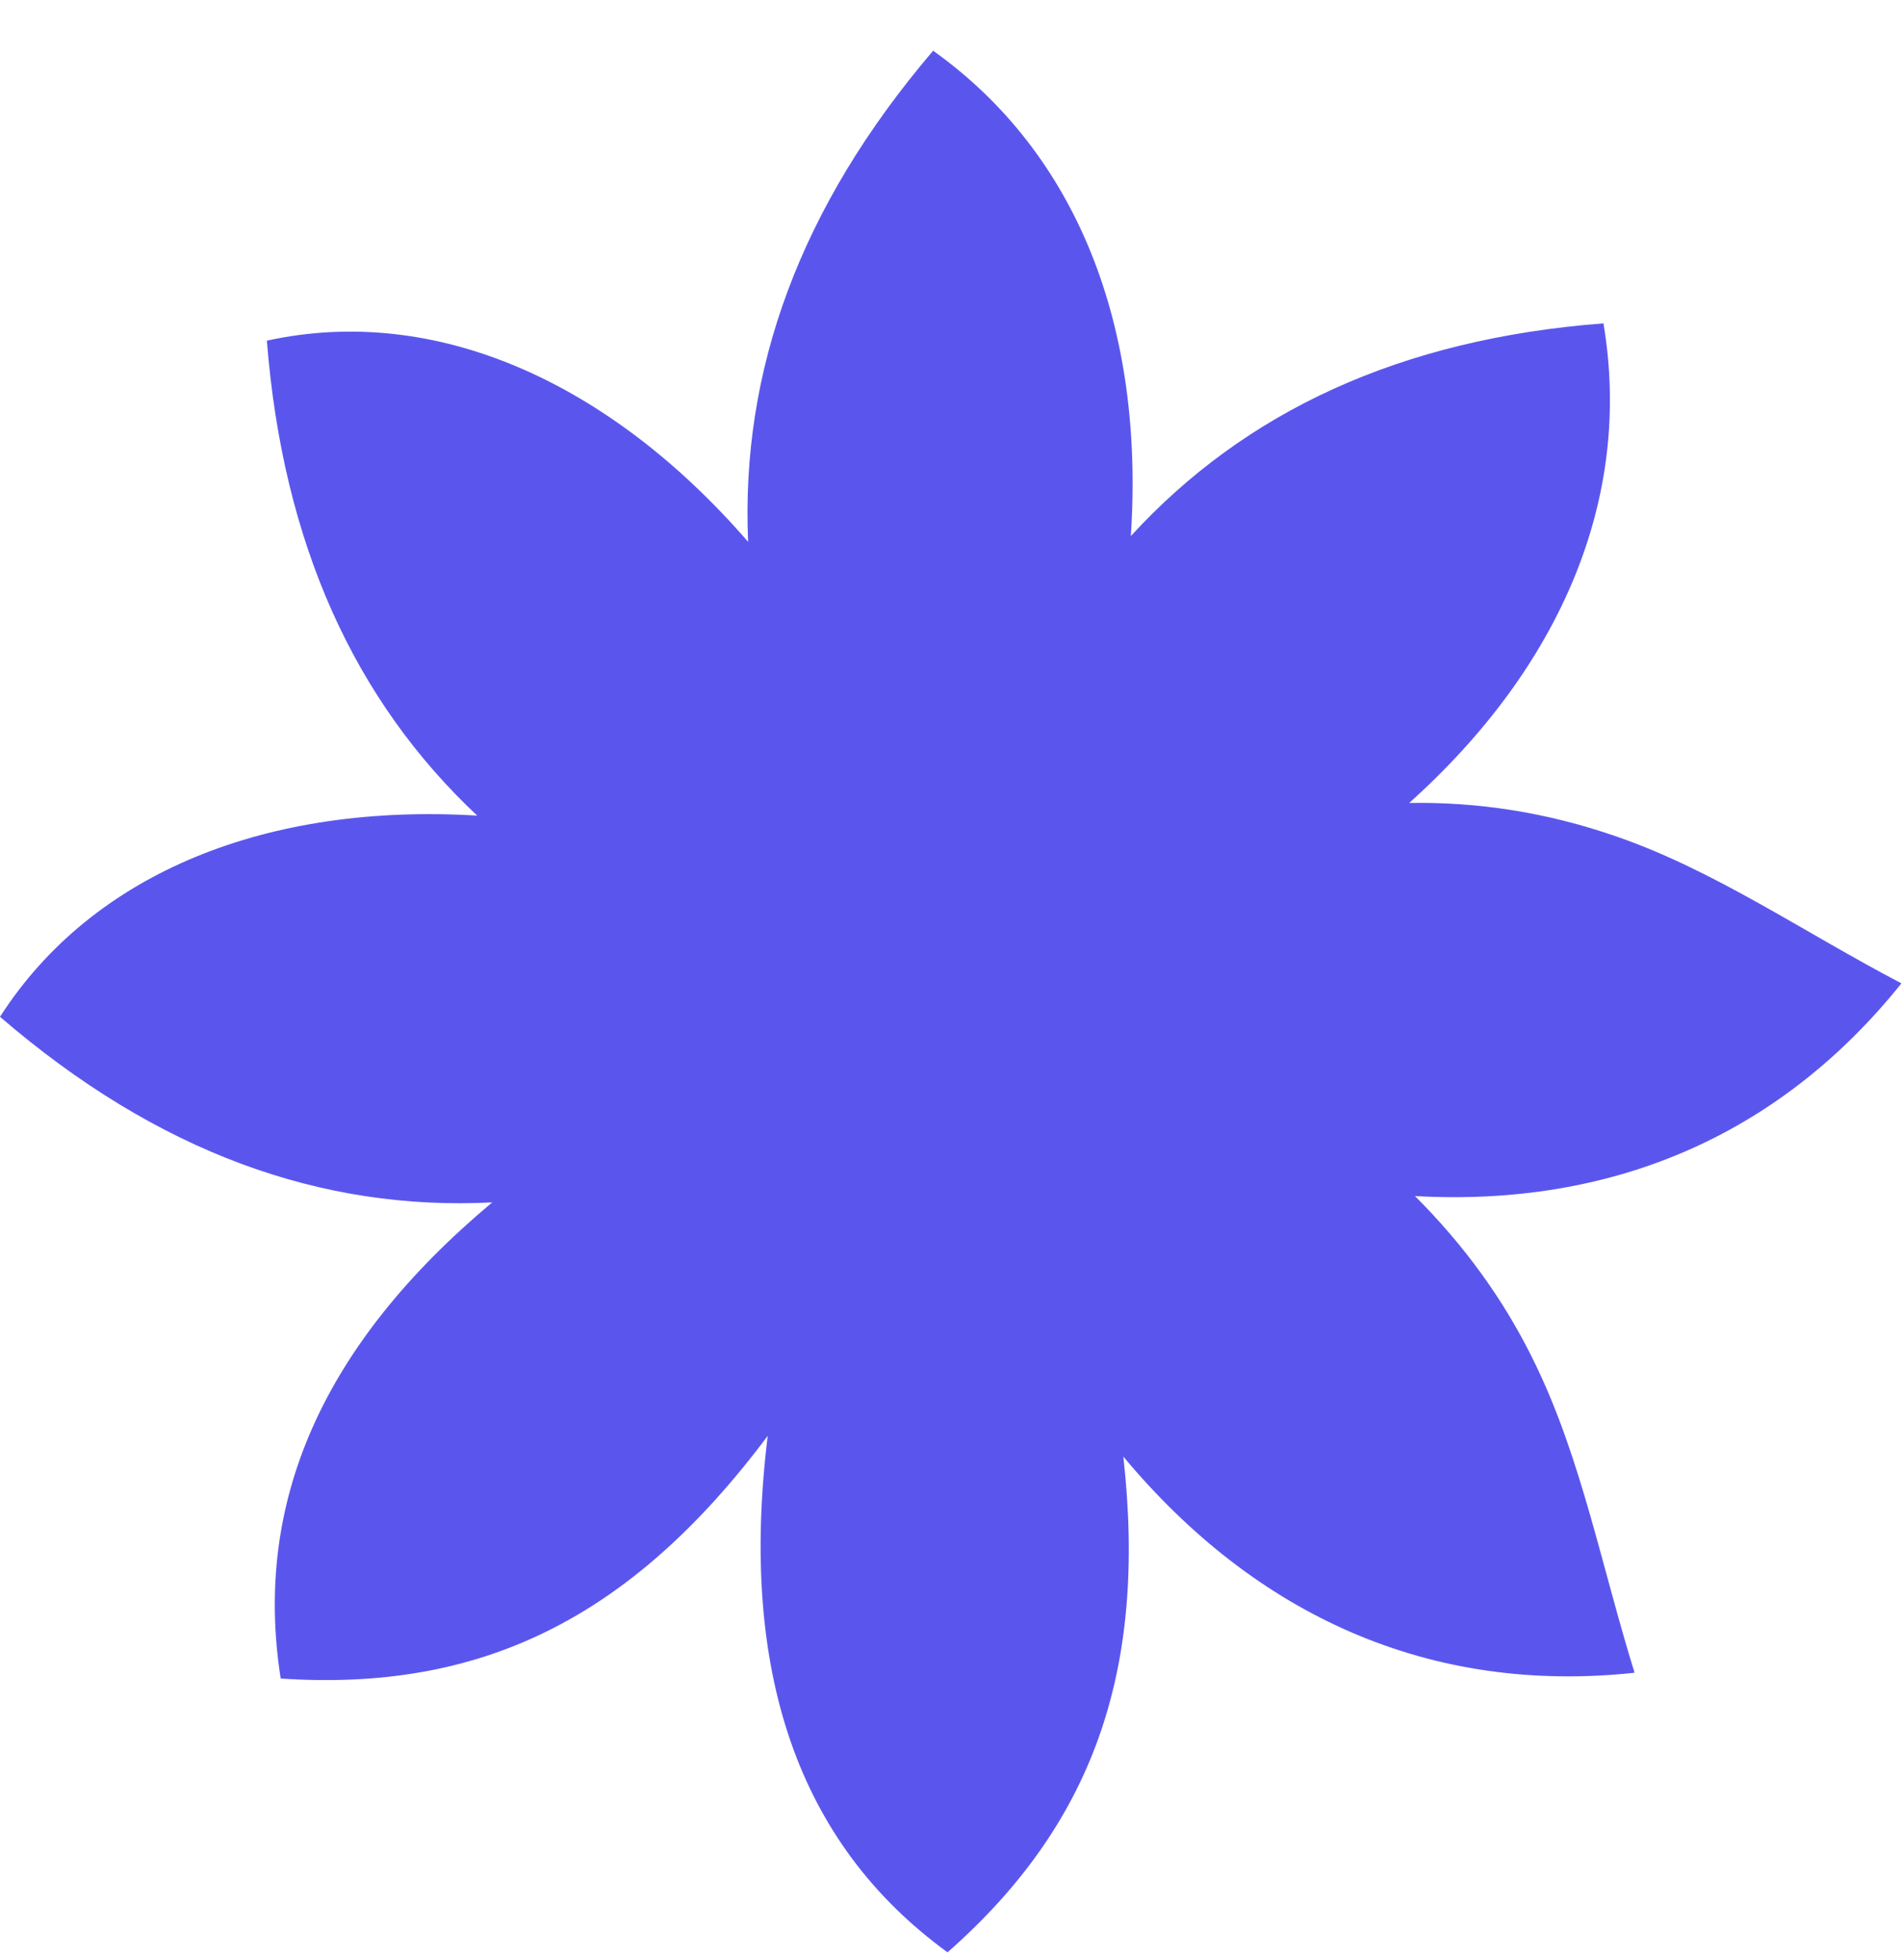 <svg width="33" height="34" viewBox="0 0 33 34" fill="none" xmlns="http://www.w3.org/2000/svg">
<path d="M32.99 17.06C31.29 16.17 29.75 15.1 28.04 14.51C26.83 14.09 25.63 13.91 24.45 13.93C27.09 11.56 28.33 8.63 27.82 5.61C24.29 5.88 21.6 7.14 19.62 9.3C19.86 5.68 18.7 2.67 16.19 0.88C13.87 3.6 12.85 6.44 12.98 9.4C10.57 6.62 7.55 5.27 4.63 5.91C4.91 9.45 6.16 12.16 8.28 14.15C4.66 13.93 1.62 15.12 0 17.64C2.74 20 5.58 21.01 8.54 20.86C5.6 23.32 4.39 26.06 4.87 29.12C8.3 29.35 10.92 28.12 13.32 24.91C12.82 28.99 13.84 31.98 16.44 33.87C18.94 31.67 19.91 29.02 19.49 25.27C21.8 28.04 24.82 29.4 28.36 29.02C27.79 27.18 27.44 25.33 26.65 23.69C26.1 22.54 25.38 21.58 24.55 20.75C27.93 20.94 30.85 19.73 32.99 17.06Z" fill="#5A56ED"/>
</svg>
